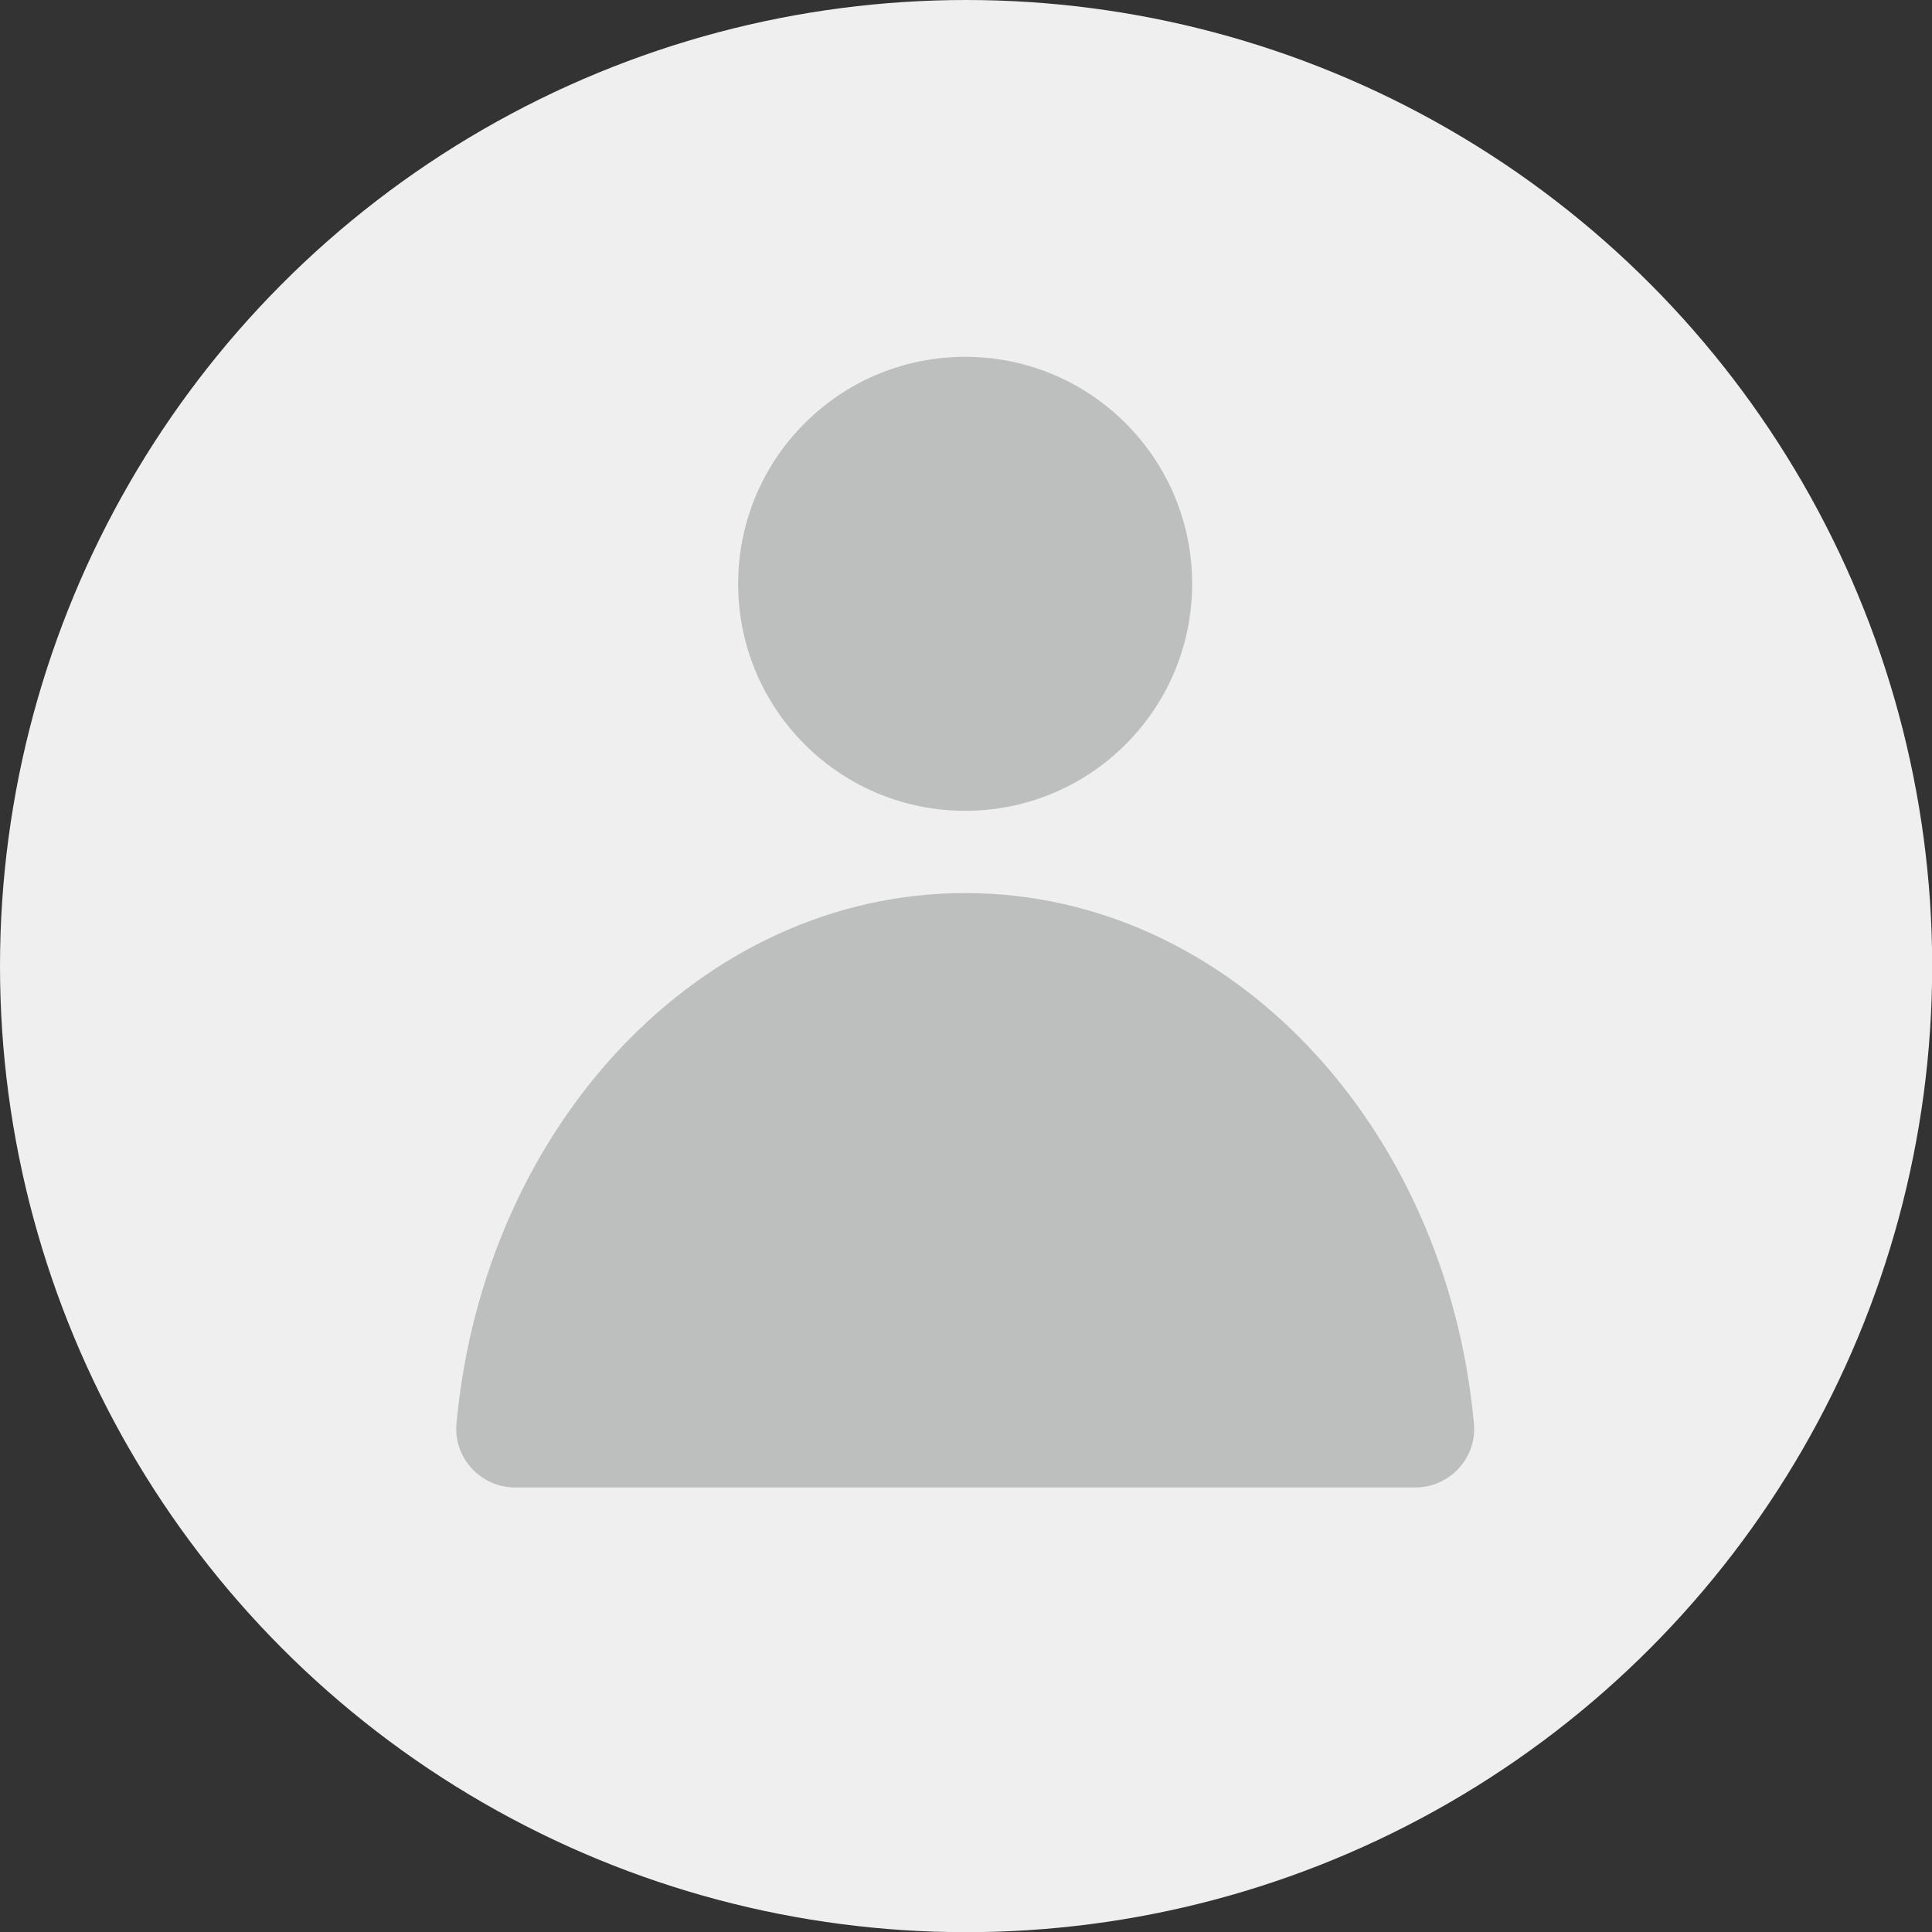 <?xml version="1.0" encoding="UTF-8"?>
<svg id="_레이어_2" data-name="레이어 2" xmlns="http://www.w3.org/2000/svg" viewBox="0 0 109.79 109.79">
  <rect x="0" y="0" width="109.79" height="109.79" fill="#333333" stroke="none"/>
  <defs>
    <style>
      .cls-1 {
        fill: #efefef;
      }

      .cls-2 {
        fill: #bdbebe;
      }
    </style>
  </defs>
  <g id="_레이어_1-2" data-name="레이어 1">
    <g>
      <circle class="cls-1" cx="54.9" cy="54.9" r="54.9"/>
      <circle class="cls-2" cx="54.85" cy="33.18" r="12.9" transform="translate(-7.4 48.5) rotate(-45)"/>
      <path class="cls-2" d="m54.85,50.75c-15,0-27.35,13.2-28.91,30.15-.18,1.95,1.38,3.63,3.34,3.63h51.14c1.96,0,3.52-1.68,3.34-3.63-1.56-16.95-13.9-30.15-28.91-30.15Z"/>
    </g>
  </g>
</svg>